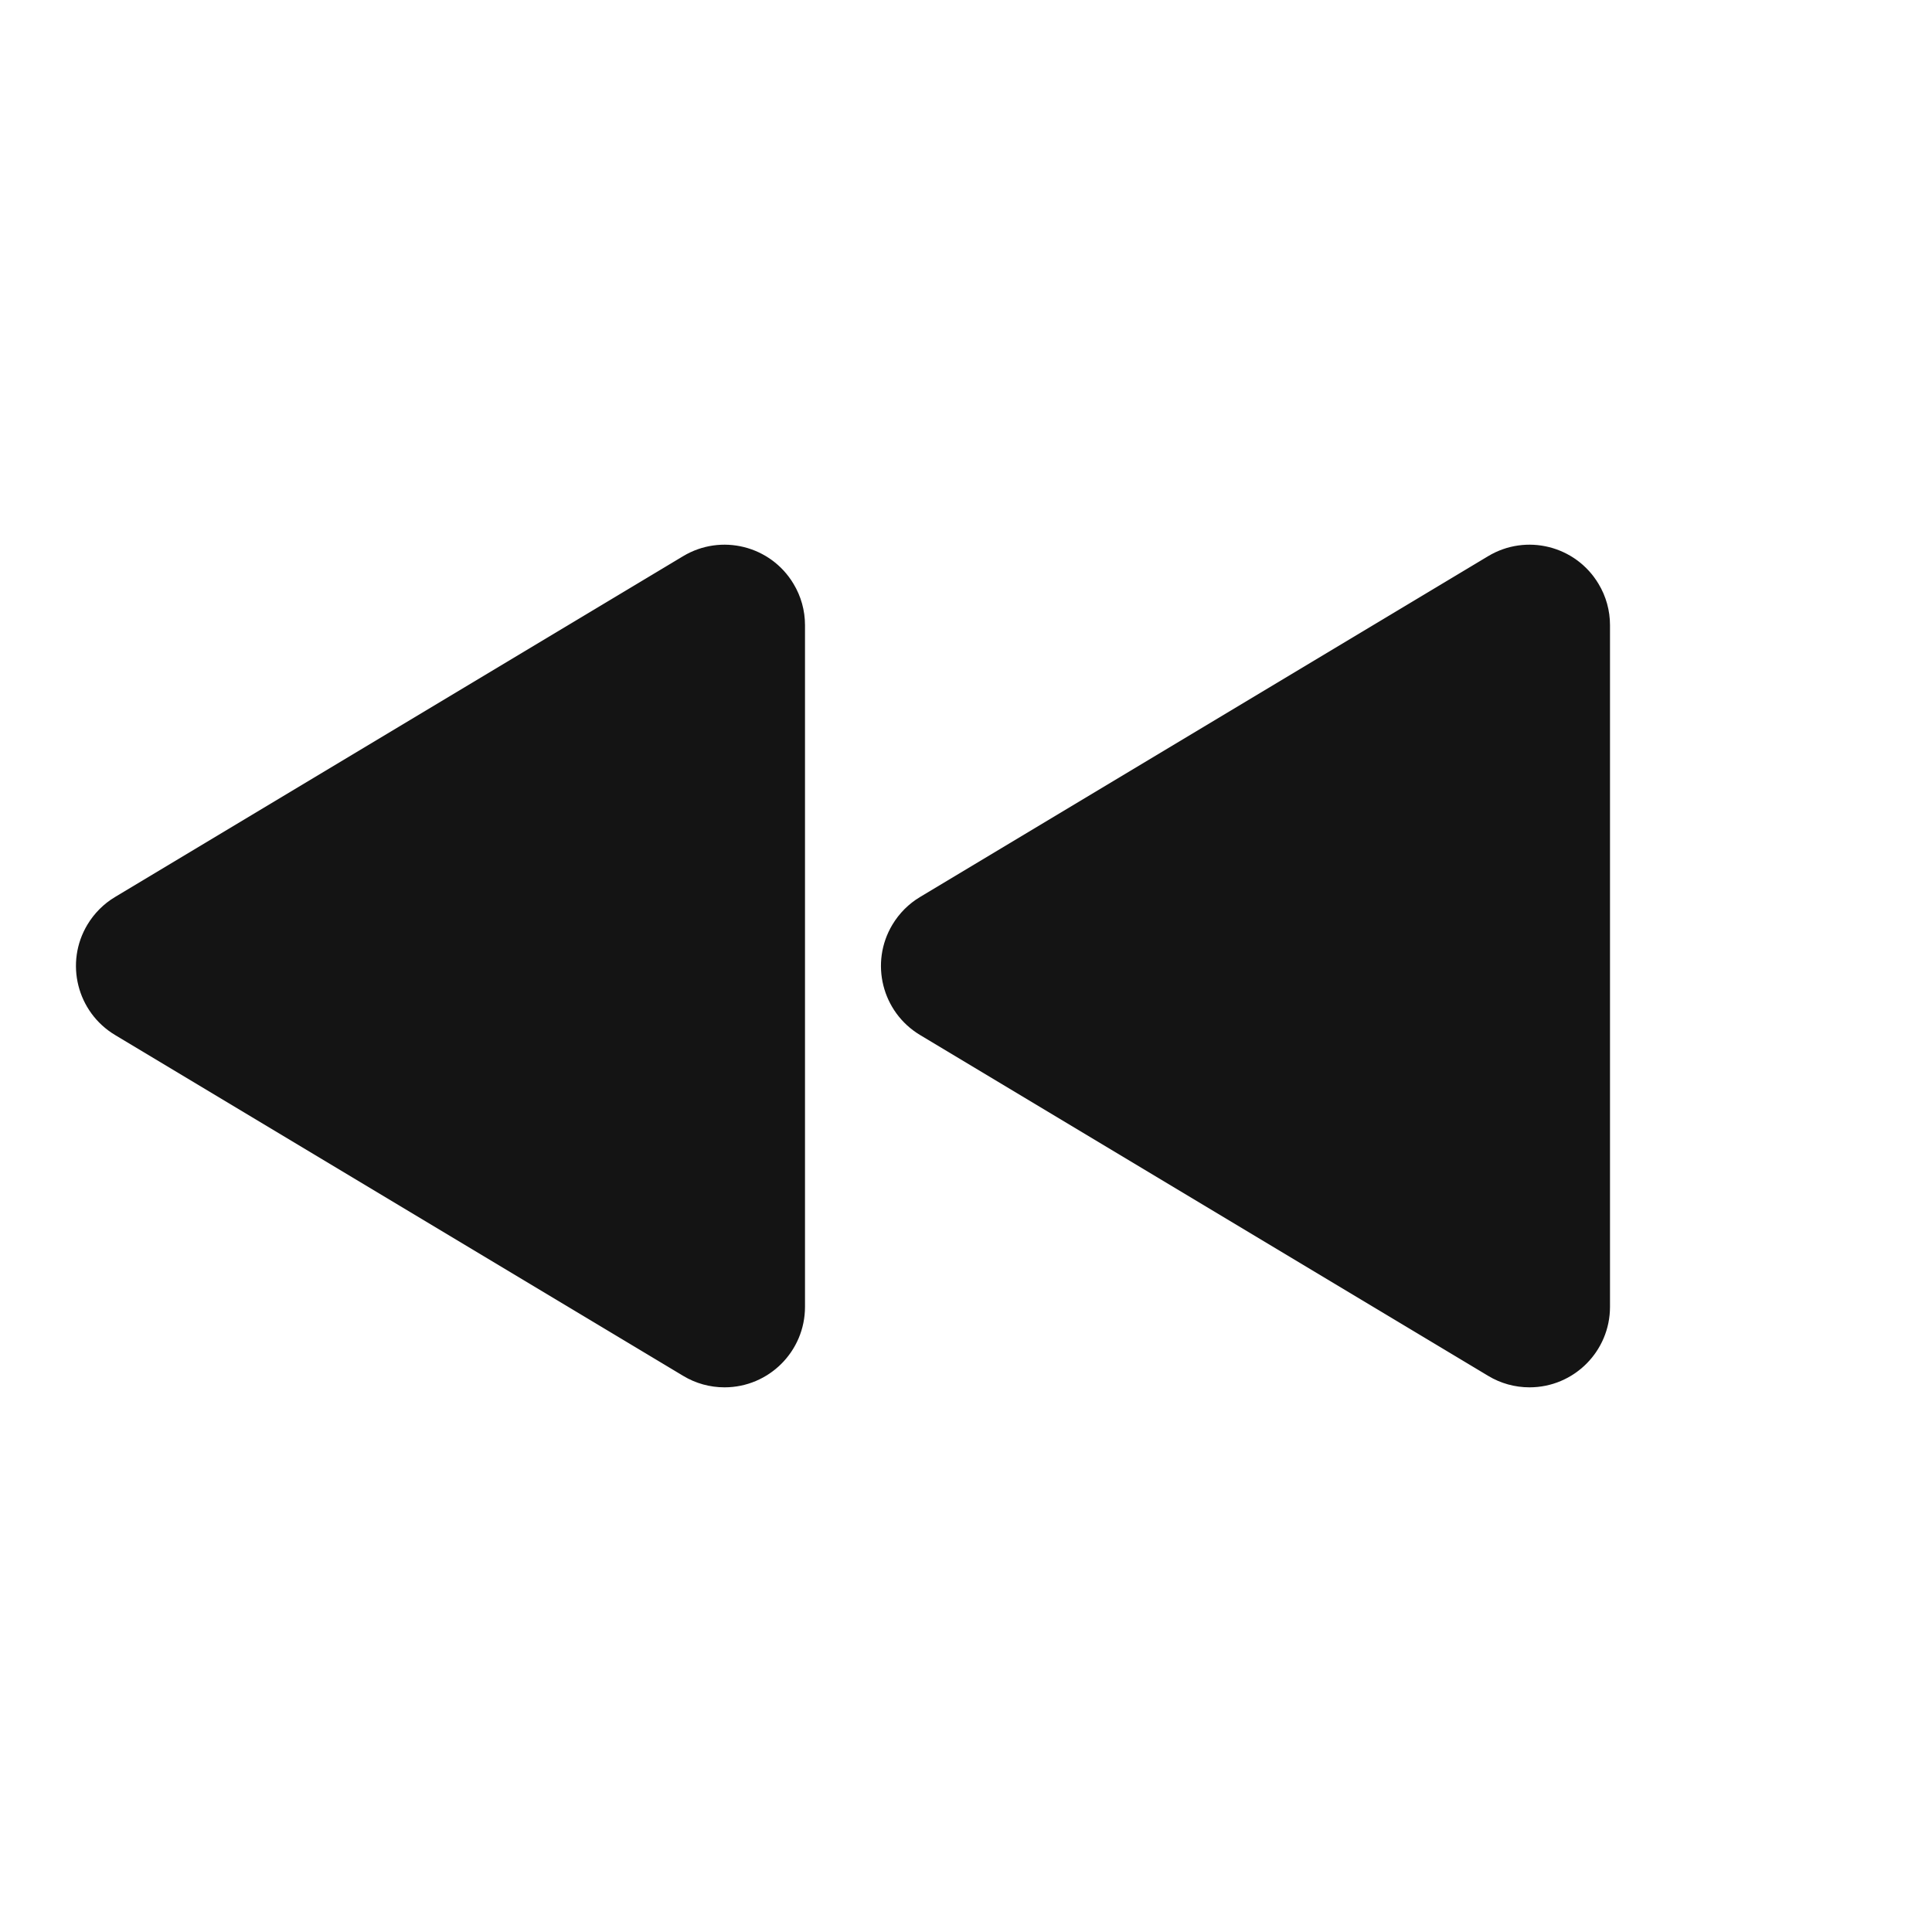 <?xml version="1.0" encoding="UTF-8"?>
<svg width="24px" height="24px" viewBox="0 0 24 24" version="1.1" xmlns="http://www.w3.org/2000/svg" xmlns:xlink="http://www.w3.org/1999/xlink">
    <!-- Generator: Sketch 48.1 (47250) - http://www.bohemiancoding.com/sketch -->
    <title>Icon / previous / bold / rounded</title>
    <desc>Created with Sketch.</desc>
    <defs></defs>
    <g id="Symbols" stroke="none" stroke-width="1" fill="none" fill-rule="evenodd">
        <g id="Icon-/-previous-/-bold-/-rounded">
            <g id="Grid"></g>
            <path d="M20,7.766 L20,16.234 C20,16.786 19.552,17.234 19,17.234 C18.819,17.234 18.641,17.185 18.486,17.091 L11.429,12.857 C10.956,12.573 10.802,11.959 11.086,11.486 C11.171,11.345 11.288,11.227 11.429,11.143 L18.486,6.909 C18.959,6.625 19.573,6.778 19.857,7.252 C19.951,7.407 20,7.585 20,7.766 Z" id="Rectangle-28" fill="#141414"></path>
            <path d="M10,7.766 L10,16.234 C10,16.786 9.552,17.234 9,17.234 C8.819,17.234 8.641,17.185 8.486,17.091 L1.429,12.857 C0.956,12.573 0.802,11.959 1.086,11.486 C1.171,11.345 1.288,11.227 1.429,11.143 L8.486,6.909 C8.959,6.625 9.573,6.778 9.857,7.252 C9.951,7.407 10,7.585 10,7.766 Z" id="Rectangle-28" fill="#141414"></path>
        </g>
    </g>
</svg>